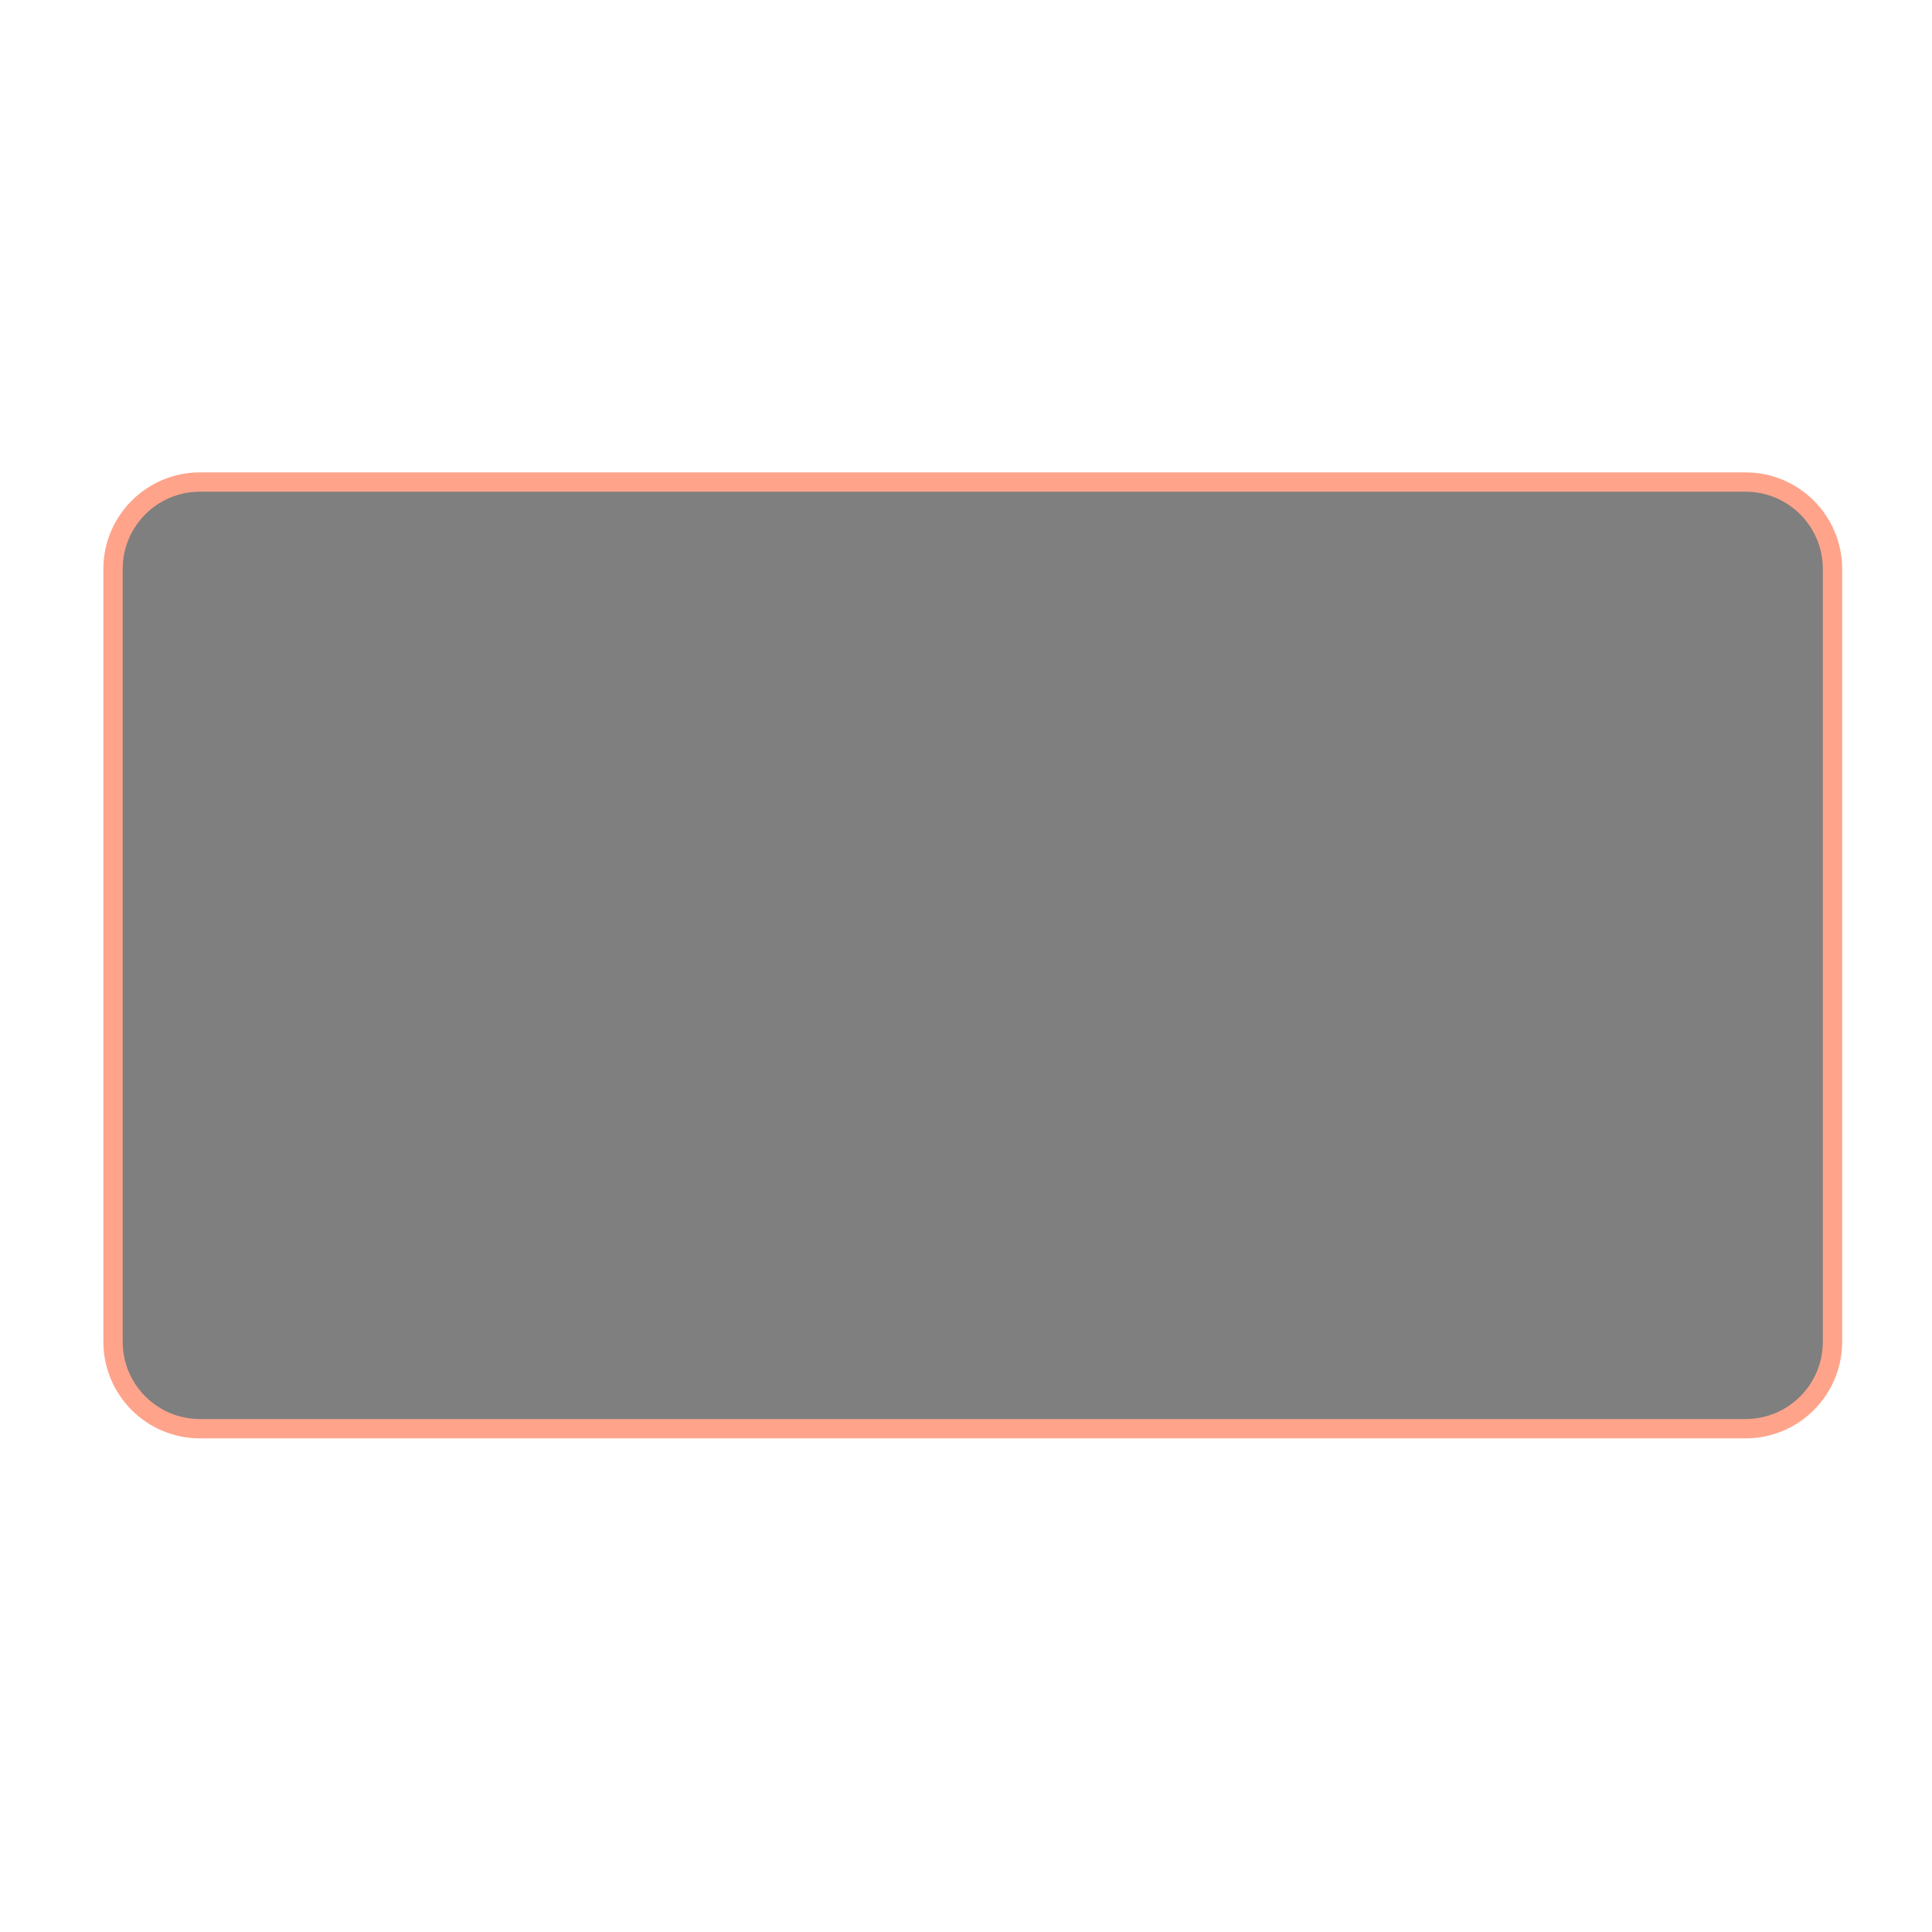 <?xml version="1.0" encoding="UTF-8"?>
<svg id="Layer_1" data-name="Layer 1" xmlns="http://www.w3.org/2000/svg" version="1.1" viewBox="0 0 1000 1000">
  <defs>
    <style>
      .cls-1 {
        fill: #000;
      }

      .cls-1, .cls-2 {
        stroke-width: 0px;
      }

      .cls-3 {
        opacity: .5;
      }

      .cls-2 {
        fill: #ff4a17;
      }
    </style>
  </defs>
  <g class="cls-3">
    <g>
      <rect class="cls-1" x="58.5" y="249.5" width="890" height="490" rx="45" ry="45"/>
      <path class="cls-2" d="M903.5,254.5c22.1,0,40,17.9,40,40v400c0,22.1-17.9,40-40,40H103.5c-22.1,0-40-17.9-40-40v-400c0-22.1,17.9-40,40-40h800M903.5,244.5H103.5c-27.6,0-50,22.4-50,50v400c0,27.6,22.4,50,50,50h800c27.6,0,50-22.4,50-50v-400c0-27.6-22.4-50-50-50h0Z"/>
    </g>
  </g>
</svg>